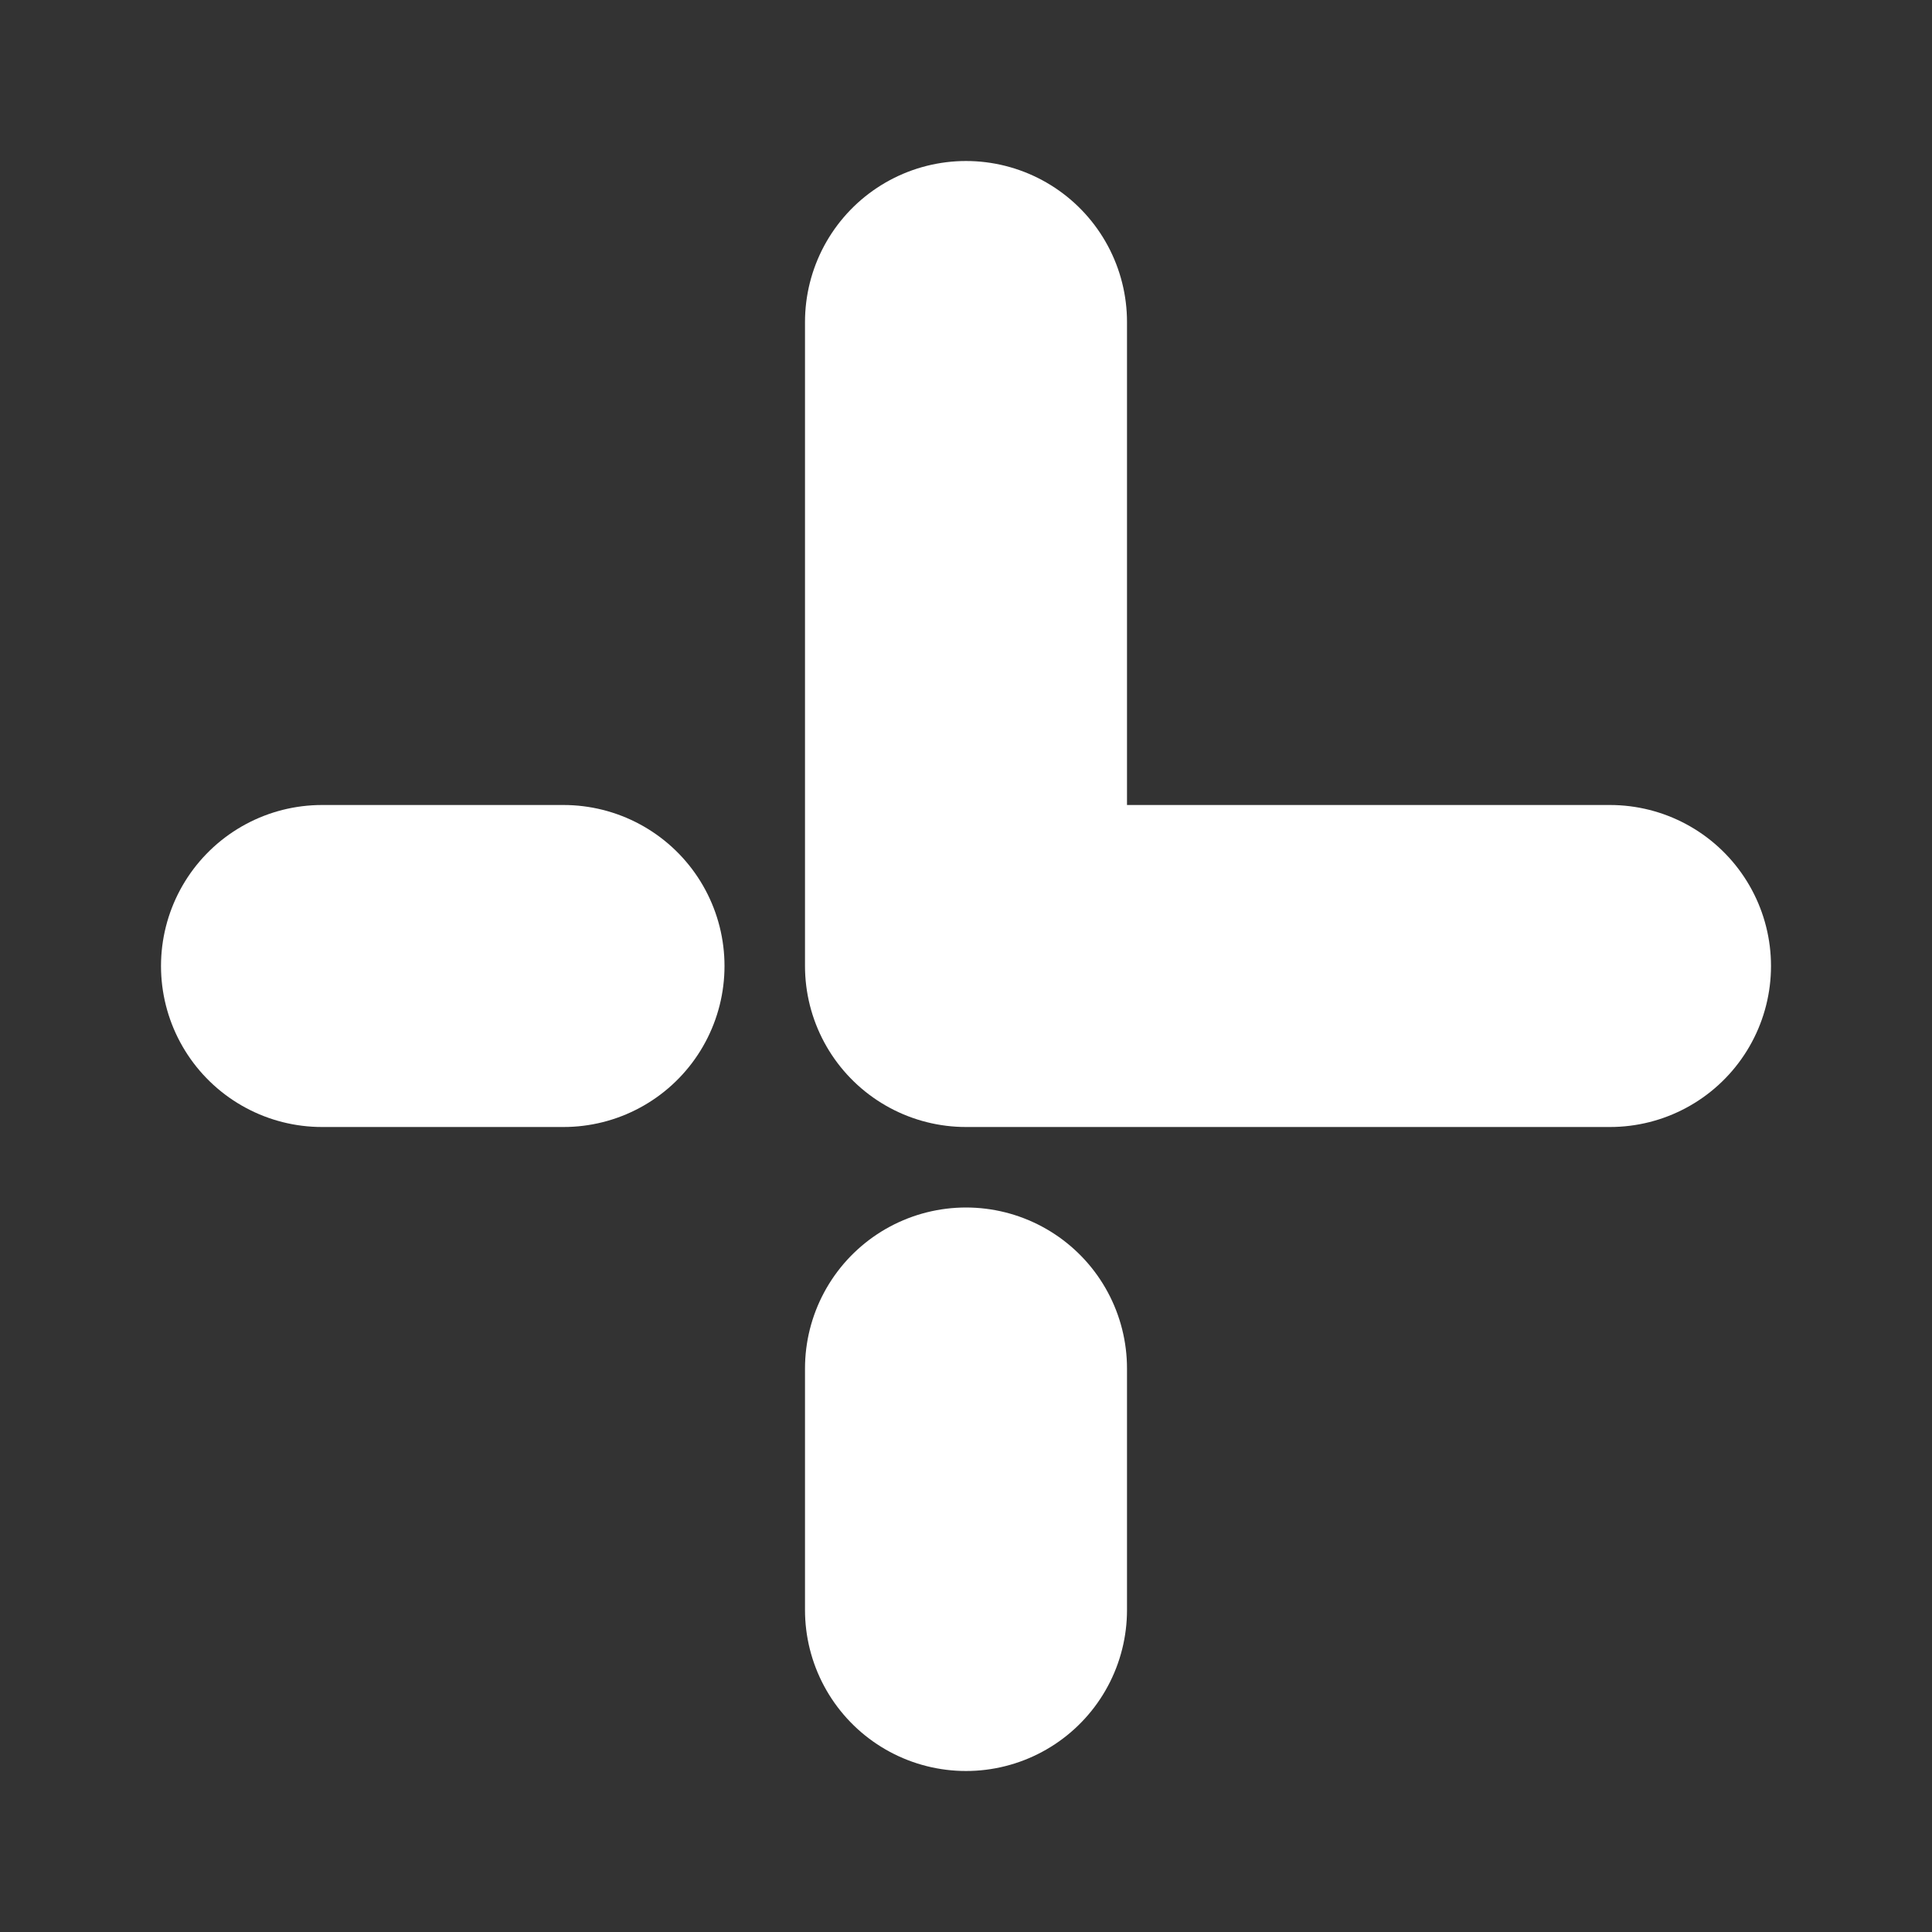 <svg width="12" height="12" viewBox="0 0 12 12" fill="none" xmlns="http://www.w3.org/2000/svg">
  <rect x="0" y="0" width="12" height="12" fill="#333333" stroke="none"/>
  <path d="M6 2V6H10M6 10V8.5M2 6H3.5" stroke="white" stroke-width="2" stroke-linecap="round" stroke-linejoin="round"/>
</svg>
